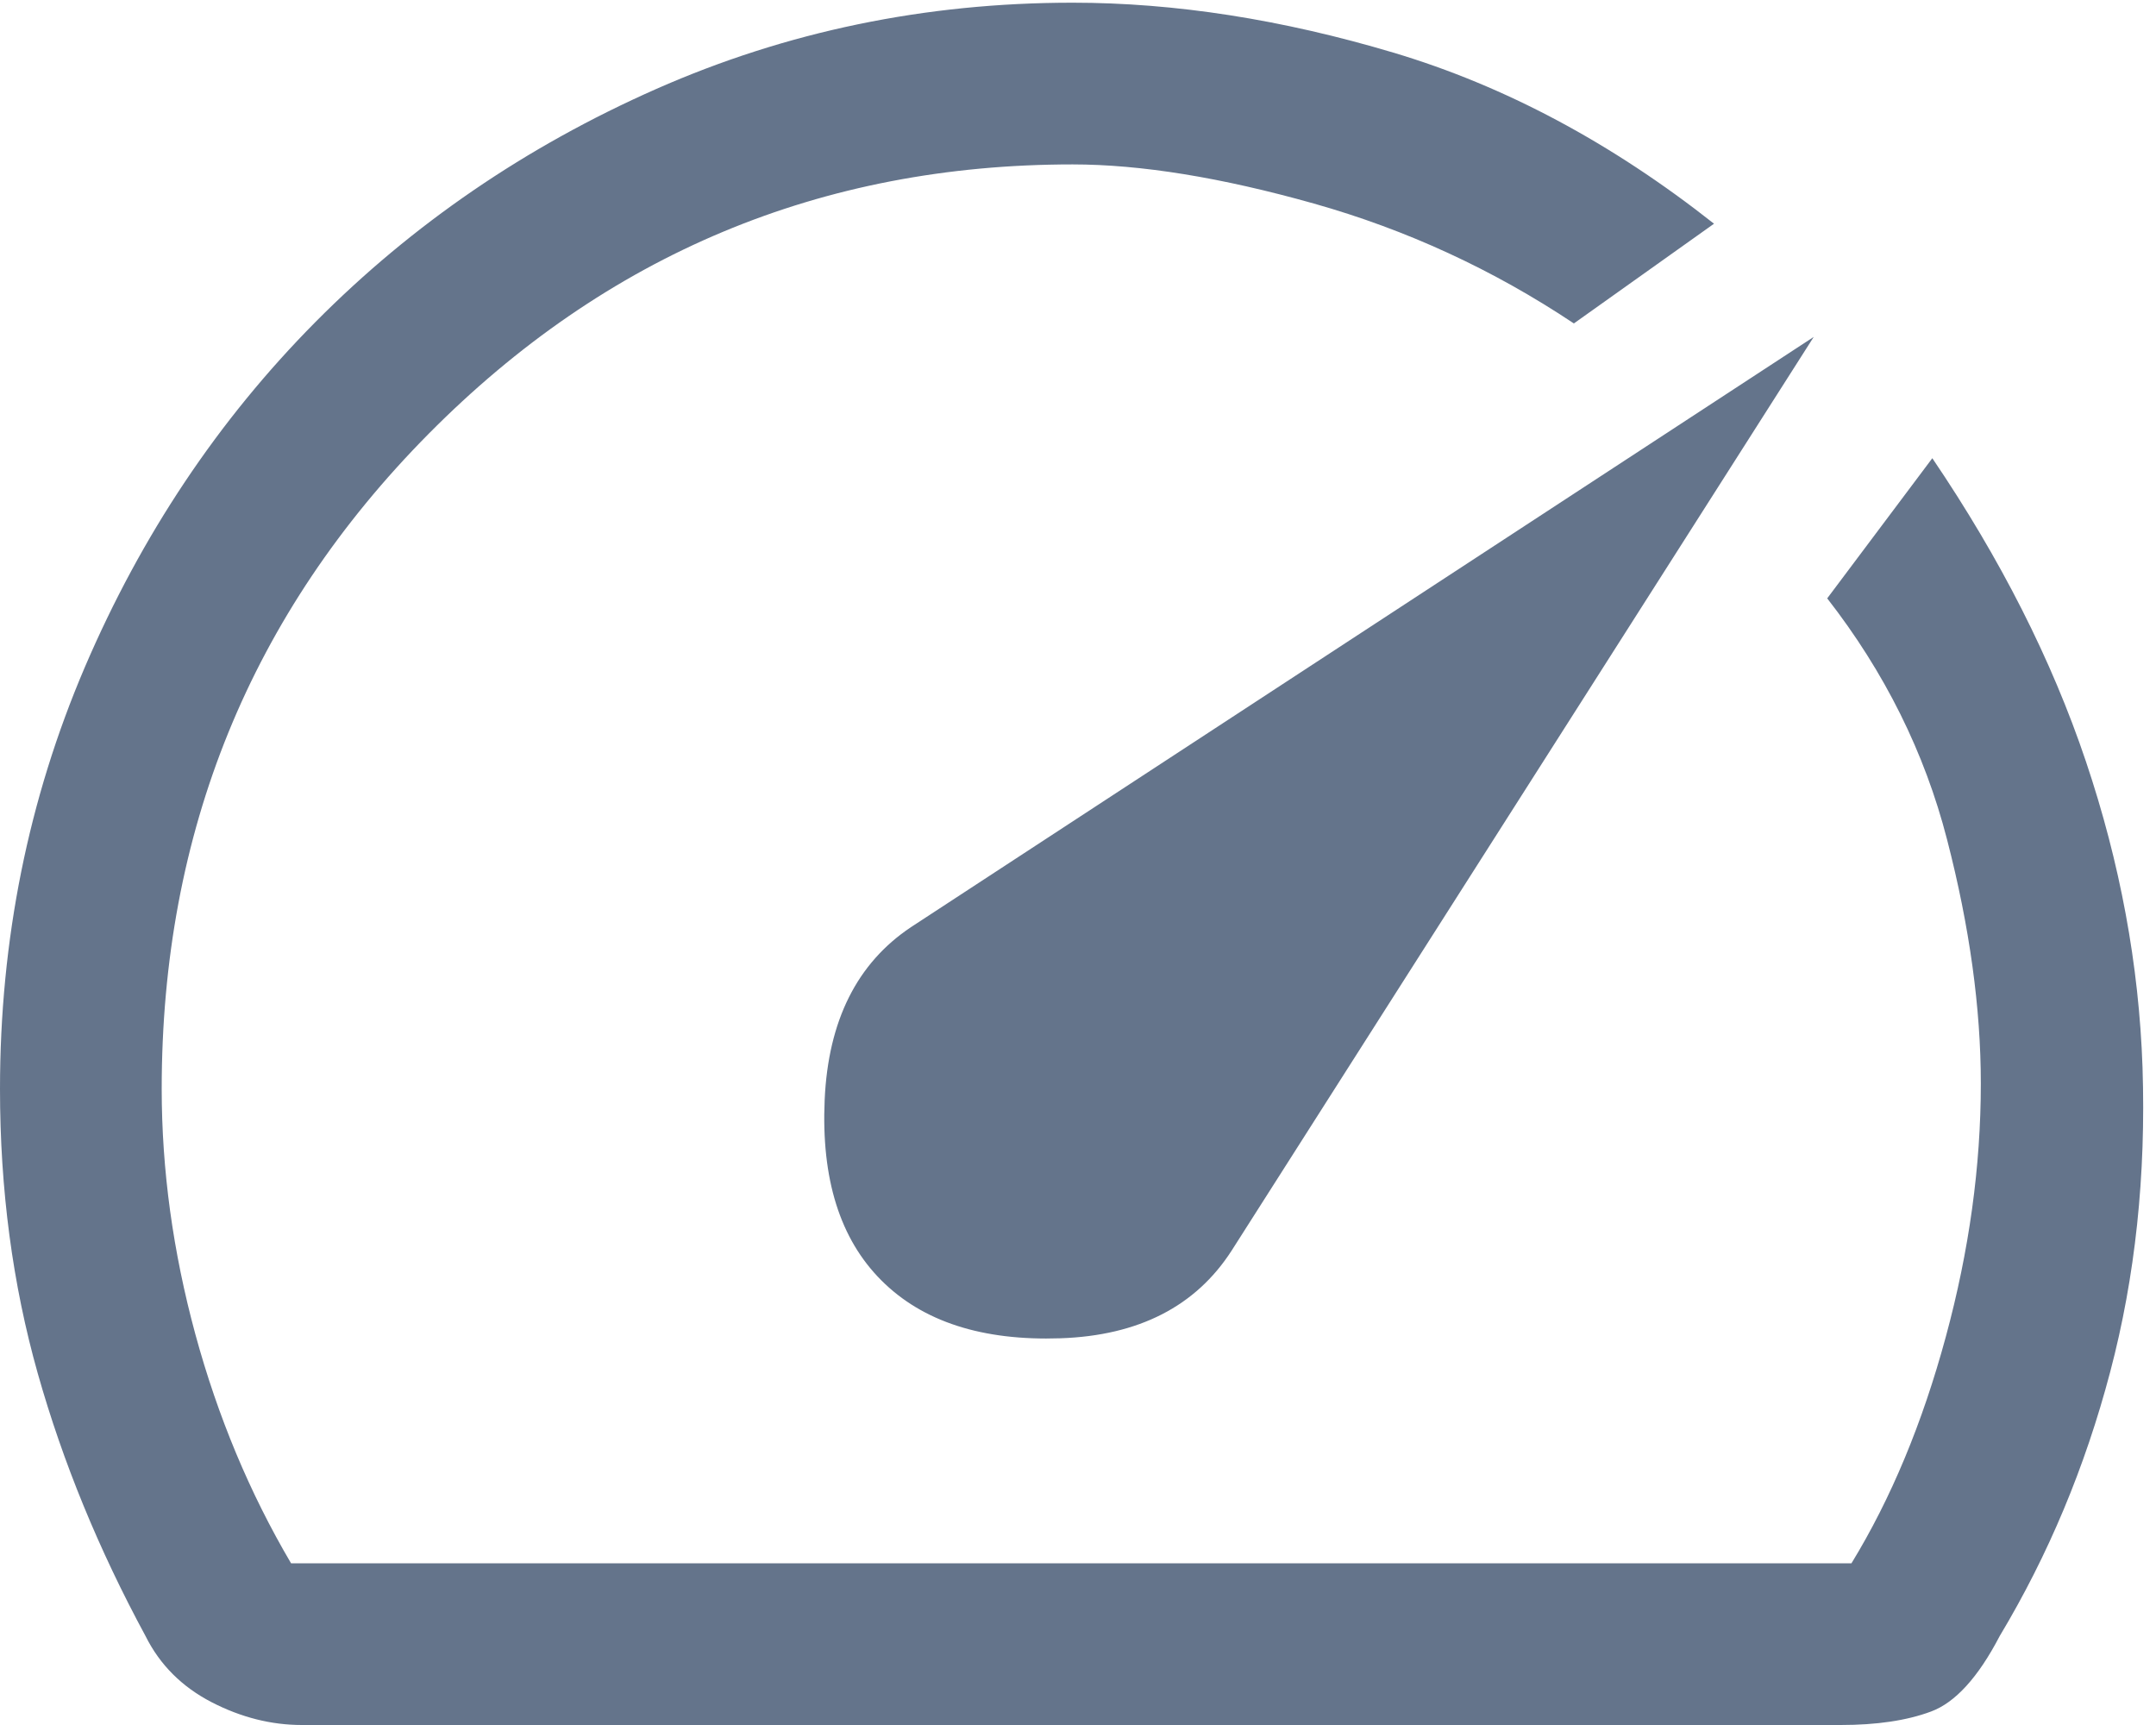 <svg width="20" height="16" viewBox="0 0 20 16" fill="none" xmlns="http://www.w3.org/2000/svg">
<path d="M8.175 11.875C8.558 12.259 9.113 12.438 9.838 12.413C10.562 12.388 11.092 12.117 11.425 11.6L16.825 3.125L8.45 8.6C7.95 8.934 7.683 9.467 7.65 10.2C7.617 10.934 7.792 11.492 8.175 11.875ZM9.95 0.025C10.9 0.025 11.892 0.18 12.925 0.488C13.958 0.796 14.95 1.325 15.9 2.075L14.6 3C13.85 2.5 13.046 2.13 12.188 1.888C11.329 1.646 10.583 1.525 9.95 1.525C7.617 1.525 5.625 2.359 3.975 4.025C2.325 5.692 1.5 7.717 1.5 10.1C1.5 10.85 1.604 11.609 1.812 12.375C2.021 13.142 2.317 13.85 2.7 14.5H17.175C17.542 13.9 17.833 13.2 18.05 12.4C18.267 11.6 18.375 10.817 18.375 10.05C18.375 9.35 18.271 8.596 18.062 7.788C17.854 6.98 17.483 6.234 16.95 5.55L17.925 4.25C18.558 5.184 19.033 6.121 19.35 7.063C19.667 8.005 19.842 8.95 19.875 9.9C19.908 10.9 19.808 11.842 19.575 12.725C19.342 13.609 19 14.425 18.55 15.175C18.35 15.559 18.137 15.792 17.913 15.875C17.688 15.959 17.408 16 17.075 16H2.8C2.517 16 2.237 15.93 1.962 15.788C1.688 15.646 1.483 15.442 1.35 15.175C0.917 14.375 0.583 13.563 0.35 12.738C0.117 11.913 0 11.034 0 10.1C0 8.717 0.263 7.413 0.787 6.188C1.312 4.963 2.025 3.896 2.925 2.988C3.825 2.08 4.879 1.359 6.088 0.825C7.296 0.292 8.583 0.025 9.95 0.025Z" fill="#64748B"/>
</svg>
